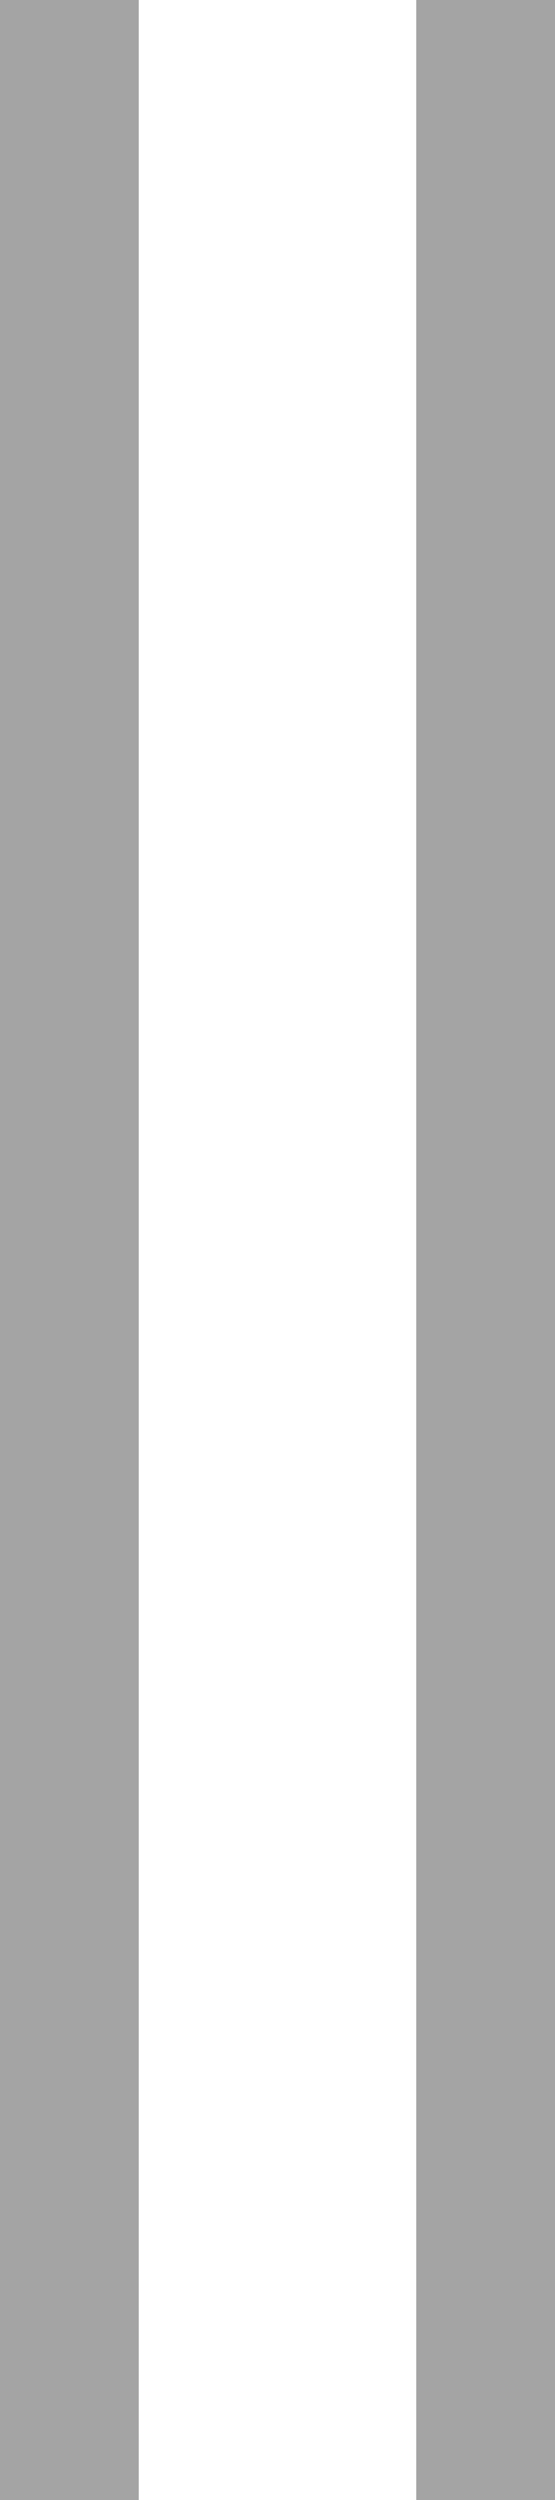 <?xml version="1.0" encoding="UTF-8"?>
<svg width="4px" height="18px" viewBox="0 0 4 18" version="1.1" xmlns="http://www.w3.org/2000/svg" xmlns:xlink="http://www.w3.org/1999/xlink">
    <title>handler-horizontal-default-on_dark</title>
    <g id="handler-horizontal-default-on_dark" stroke="none" stroke-width="1" fill="none" fill-rule="evenodd" fill-opacity="0.8">
        <path d="M1,0 L1,18 L0,18 L0,0 L1,0 Z M4,0 L4,18 L3,18 L3,0 L4,0 Z" id="Combined-Shape" fill="#8D8D8D"></path>
    </g>
</svg>